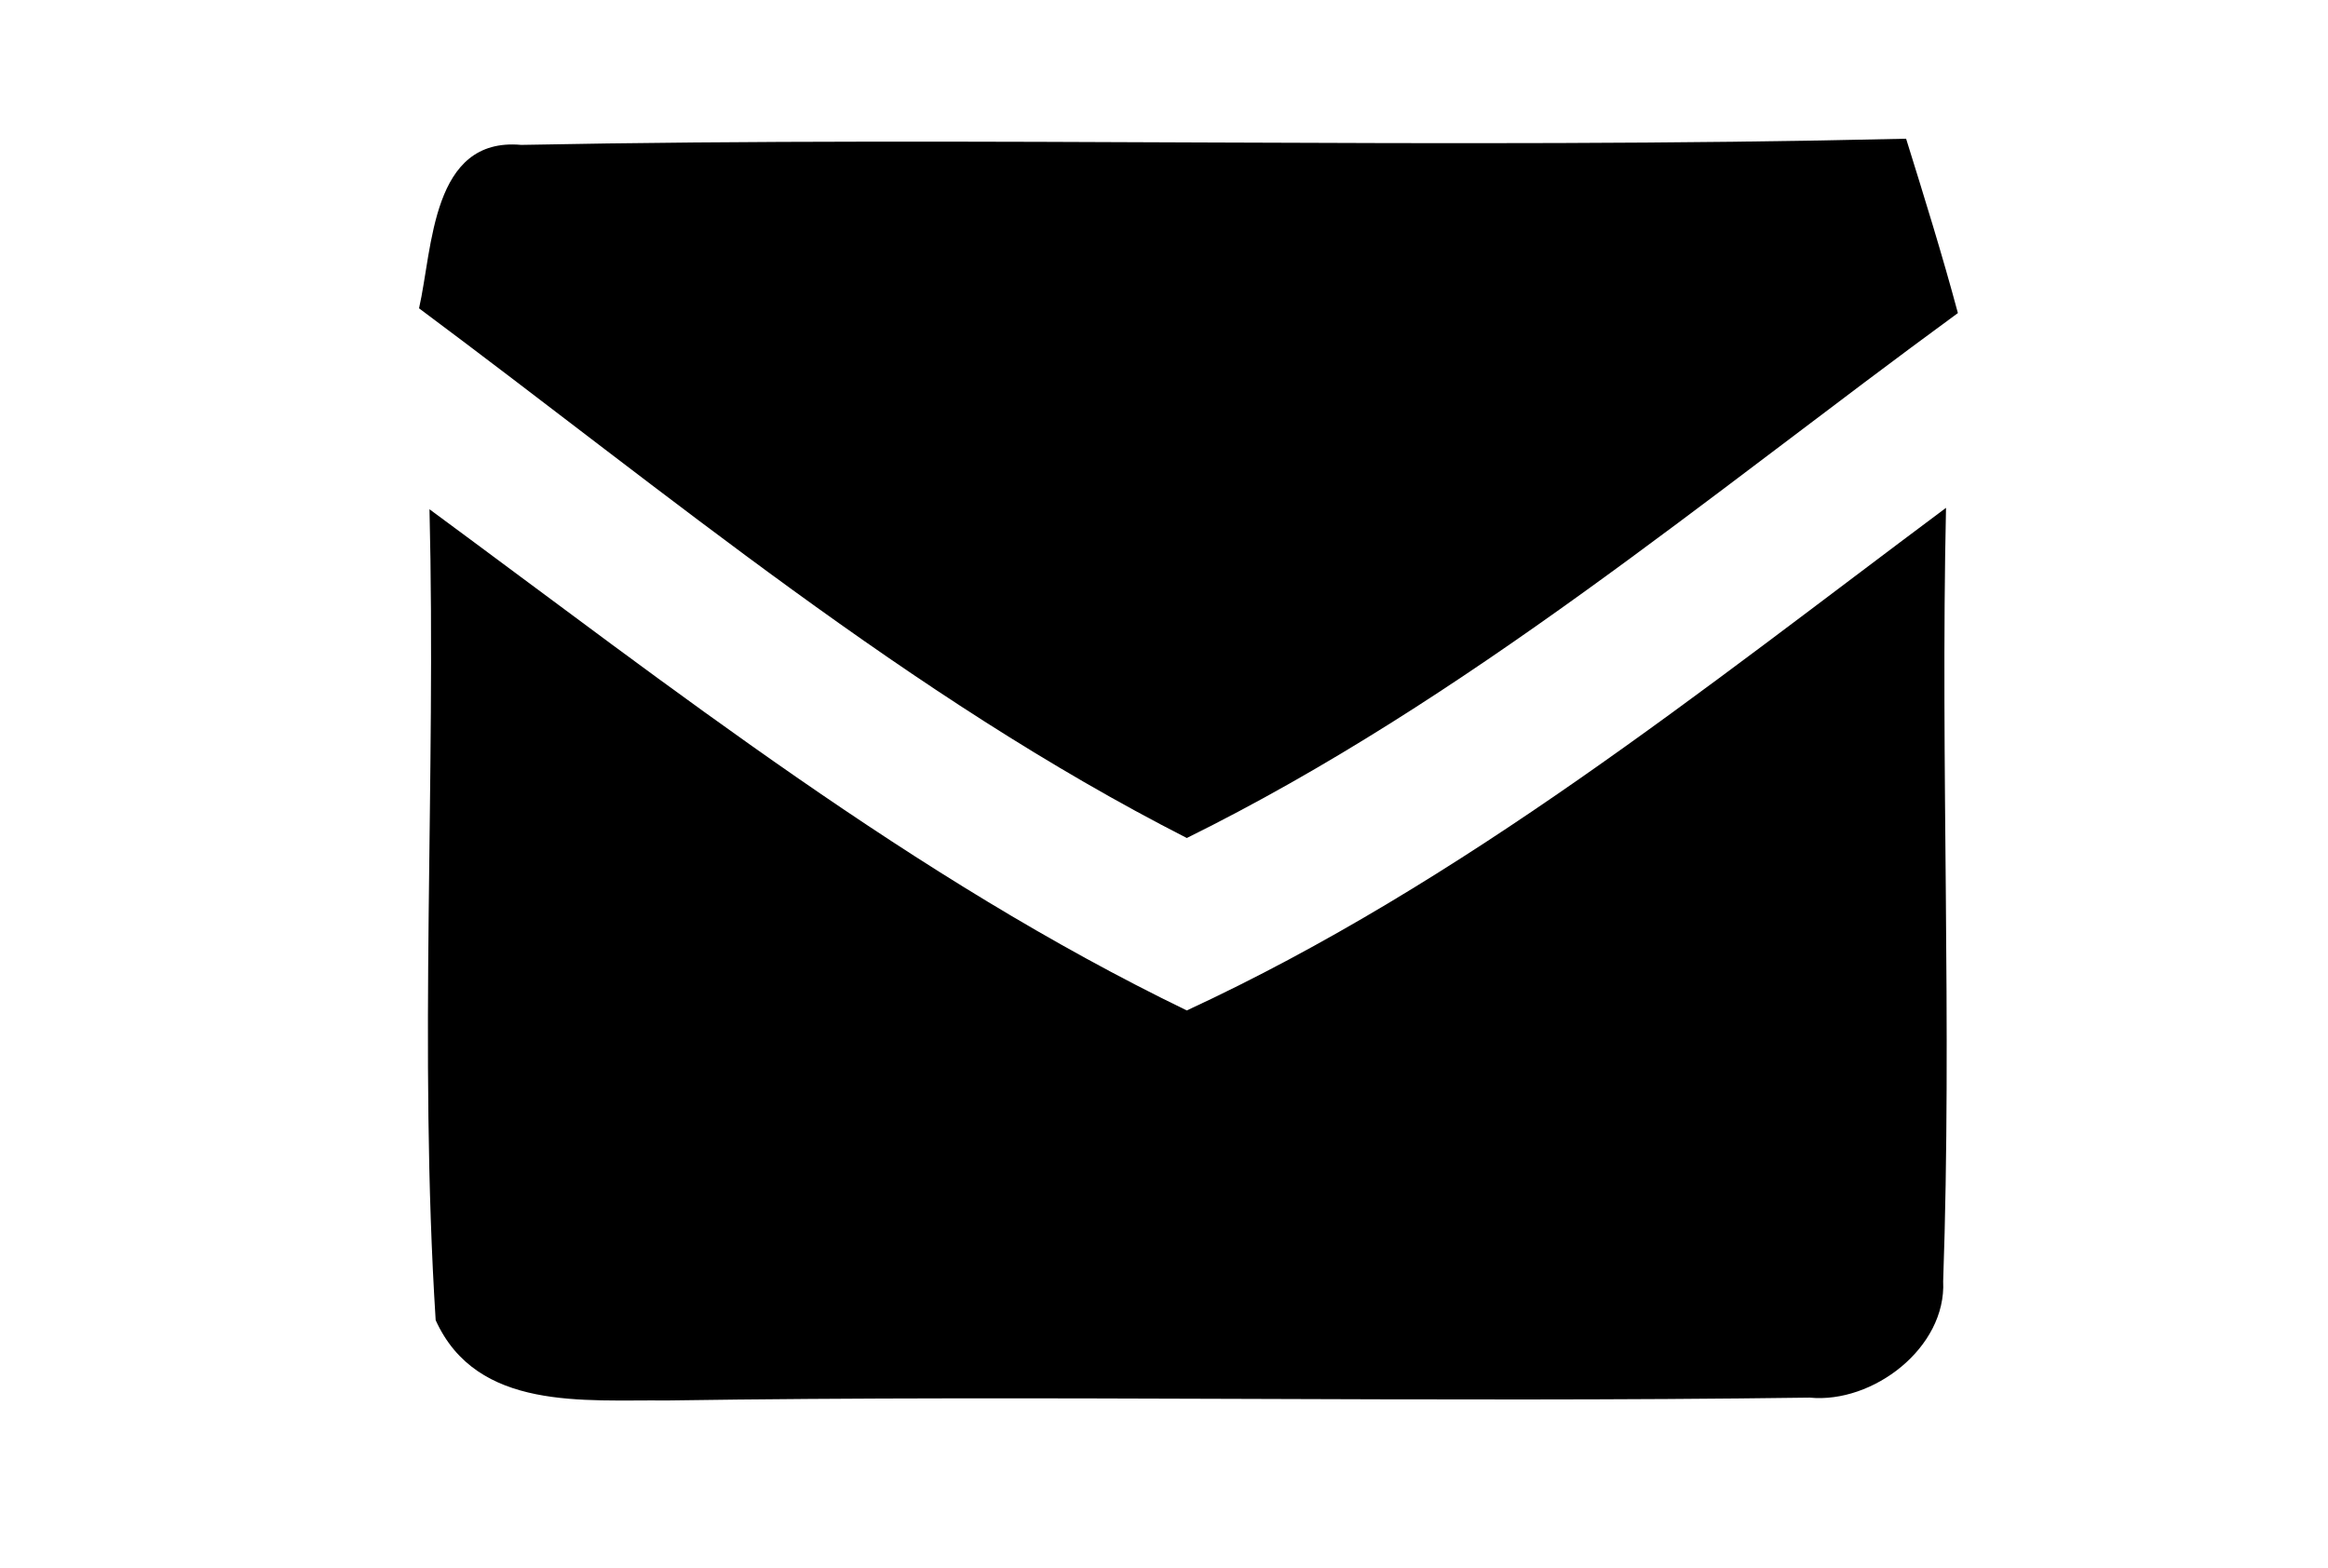 <?xml version="1.0" encoding="UTF-8" ?>
<!DOCTYPE svg PUBLIC "-//W3C//DTD SVG 1.1//EN" "http://www.w3.org/Graphics/SVG/1.1/DTD/svg11.dtd">
<svg width="49pt" height="33pt" viewBox="0 0 49 33" version="1.1" xmlns="http://www.w3.org/2000/svg">
<g id="#000000ff">
<path fill="#000000" opacity="1.00" d=" M 8.82 6.49 C 9.11 5.22 9.08 2.88 10.97 3.05 C 20.68 2.86 30.41 3.15 40.12 2.92 C 40.50 4.14 40.88 5.36 41.21 6.59 C 35.93 10.45 30.89 14.72 24.98 17.64 C 19.12 14.65 14.07 10.40 8.82 6.49 Z" />
<path fill="#000000" opacity="1.00" d=" M 9.04 10.72 C 14.17 14.50 19.22 18.48 24.98 21.27 C 30.81 18.57 35.84 14.51 40.96 10.69 C 40.84 16.12 41.09 21.55 40.90 26.97 C 40.97 28.37 39.42 29.55 38.09 29.42 C 30.07 29.53 22.05 29.36 14.03 29.48 C 12.30 29.46 10.04 29.71 9.17 27.79 C 8.81 22.11 9.18 16.41 9.04 10.72 Z" />
</g>
</svg>
